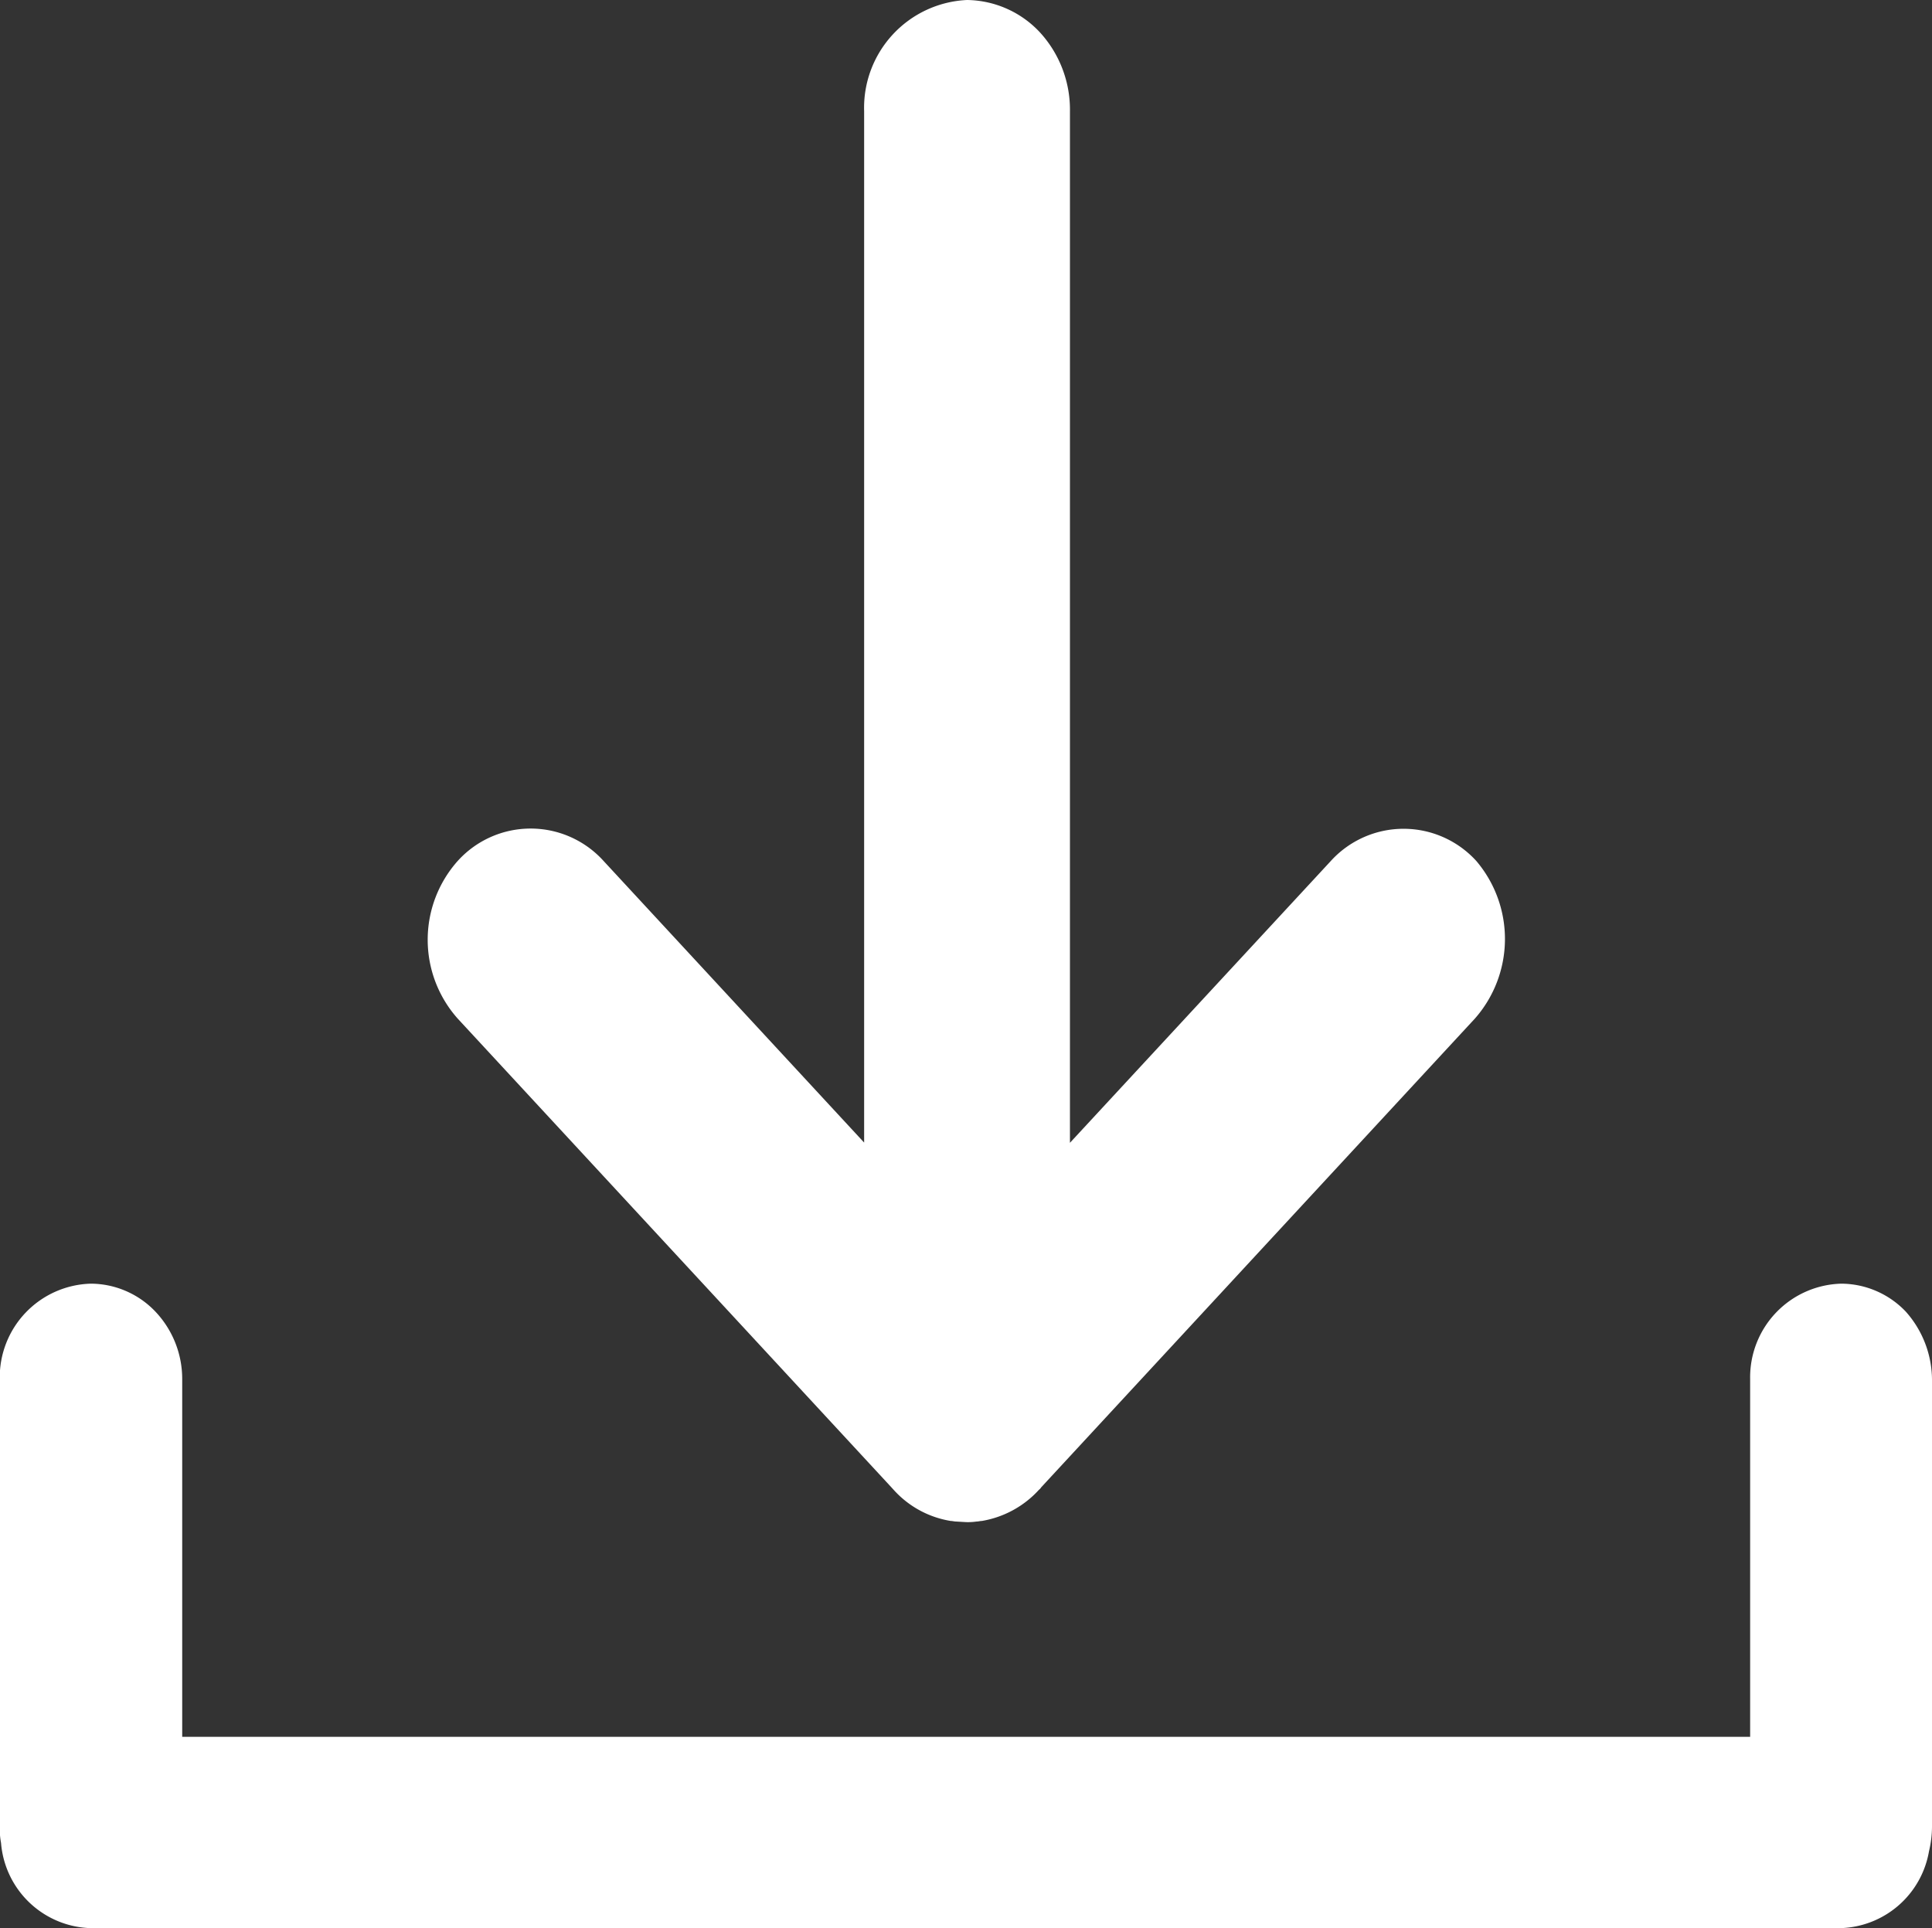 <svg xmlns="http://www.w3.org/2000/svg" width="16.69" height="16.659" viewBox="0 0 16.69 16.659">
  <rect x="0" y="0" width="16.69" height="16.659" fill="#333333" stroke="none"/>
  <g id="noun_Save_2209758" transform="translate(-5.13 -41.5)">
    <g id="Group_37385" data-name="Group 37385" transform="translate(5.13 41.5)">
      <path id="Path_42843" data-name="Path 42843" d="M57.89,257.929v3.86a.916.916,0,0,1-.026.214h0a.8.8,0,0,1-.772.664h-15.1a.8.8,0,0,1-.783-.736.679.679,0,0,1-.011-.148v-3.86a.809.809,0,0,1,.788-.824.774.774,0,0,1,.557.242.846.846,0,0,1,.231.582v3.091H56.319v-3.091a.809.809,0,0,1,.788-.824.774.774,0,0,1,.557.242A.891.891,0,0,1,57.89,257.929Z" transform="translate(-41.2 -246.009)" fill="#fff"/>
      <path id="Path_42844" data-name="Path 42844" d="M117.546,50.3,113.8,54.349a.08.08,0,0,1-.02.022.86.86,0,0,1-.493.269c-.015,0-.03.005-.046.005a.511.511,0,0,1-.091.005h0l-.086-.005c-.015,0-.031-.005-.046-.005a.845.845,0,0,1-.493-.269l-.02-.022L108.759,50.3a1.024,1.024,0,0,1,0-1.362.849.849,0,0,1,1.26,0l2.251,2.433V42.461a.932.932,0,0,1,.889-.961.876.876,0,0,1,.63.28.989.989,0,0,1,.259.681v8.912L116.3,48.94a.849.849,0,0,1,1.26,0A1.041,1.041,0,0,1,117.546,50.3Z" transform="translate(-104.805 -41.5)" fill="#fff"/>
    </g>
  </g>
</svg>

